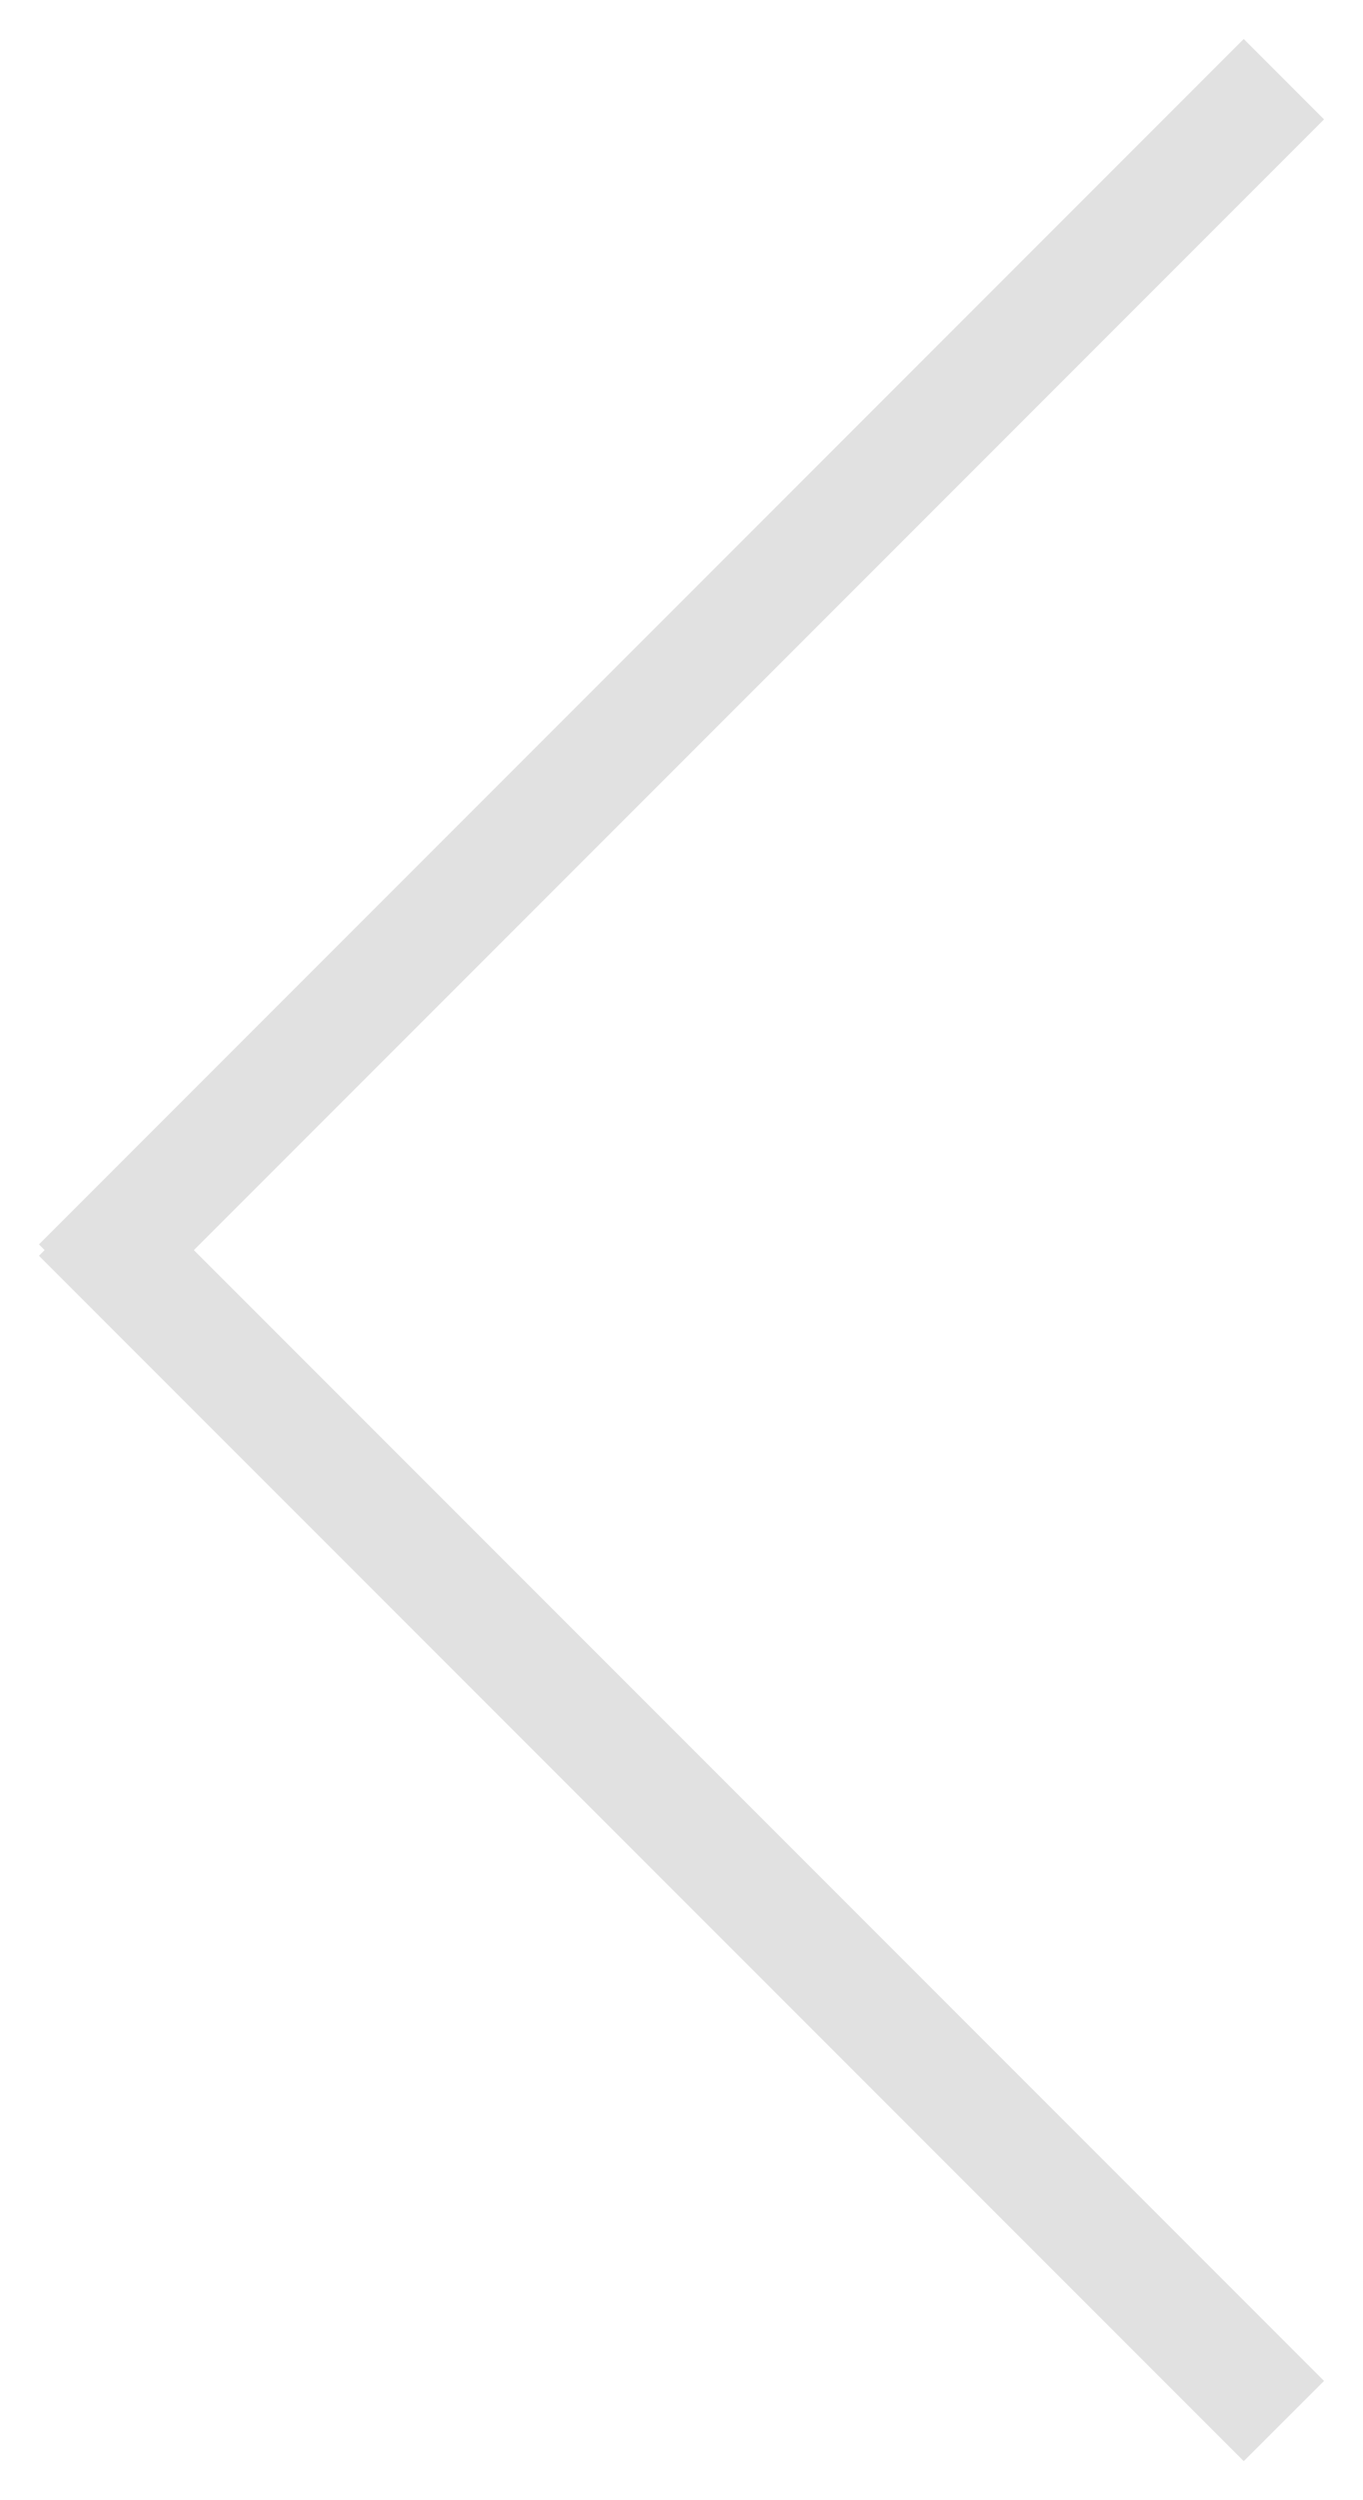 <svg 
 xmlns="http://www.w3.org/2000/svg"
 xmlns:xlink="http://www.w3.org/1999/xlink"
 width="24px" height="44px">
<path fill-rule="evenodd"  fill="rgb(225, 225, 225)"
 d="M23.314,41.901 L21.900,43.313 L0.686,22.100 L0.786,22.000 L0.686,21.900 L21.900,0.686 L23.314,2.101 L3.414,22.001 L23.314,41.901 Z"/>
</svg>